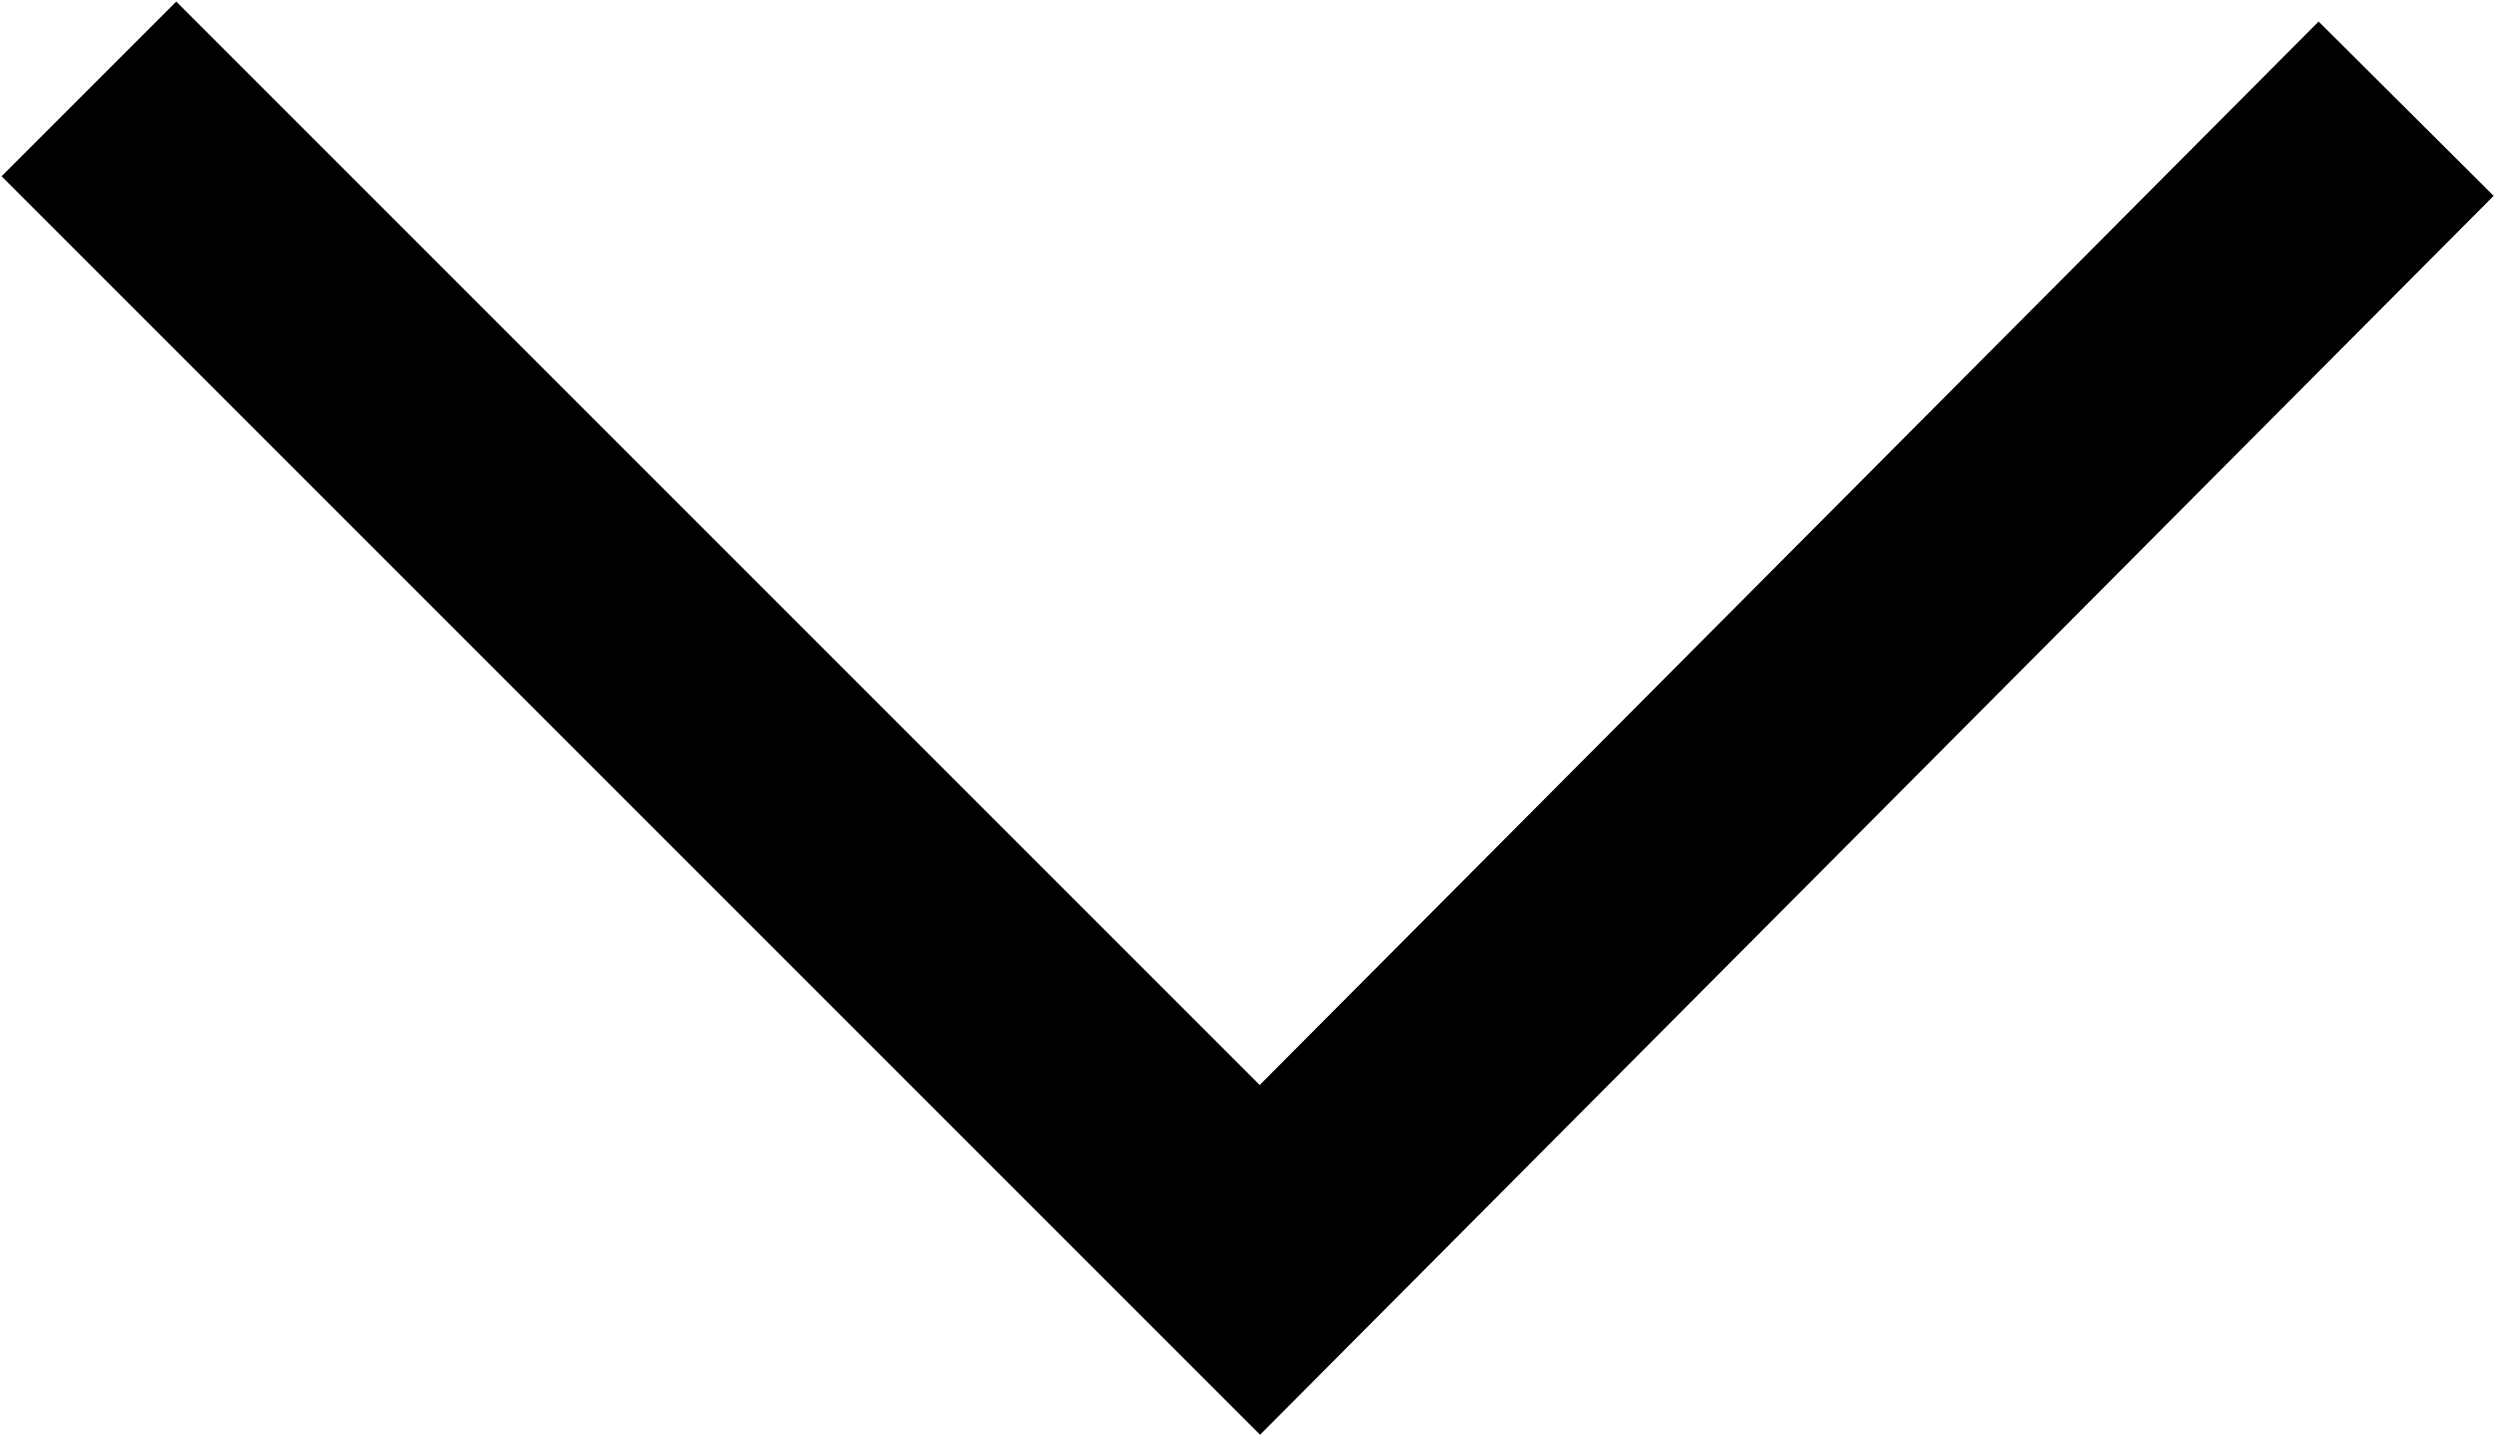 <?xml version="1.0" encoding="utf-8"?>
<!-- Generator: Adobe Illustrator 25.2.3, SVG Export Plug-In . SVG Version: 6.00 Build 0)  -->
<svg version="1.1" id="Layer_1" xmlns="http://www.w3.org/2000/svg" xmlns:xlink="http://www.w3.org/1999/xlink" x="0px" y="0px"
	 viewBox="0 0 50.6 29.3" style="enable-background:new 0 0 50.6 29.3;" xml:space="preserve">
<style type="text/css">
	.st0{fill:none;}
	.st1{fill:none;stroke:#000000;stroke-width:5;stroke-miterlimit:10;}
</style>
<path class="st0" d="M1.3-12.7h48v48h-48V-12.7z"/>
<polyline class="st1" points="48.7,2.2 25.5,25.5 1.8,1.8 "/>
</svg>
